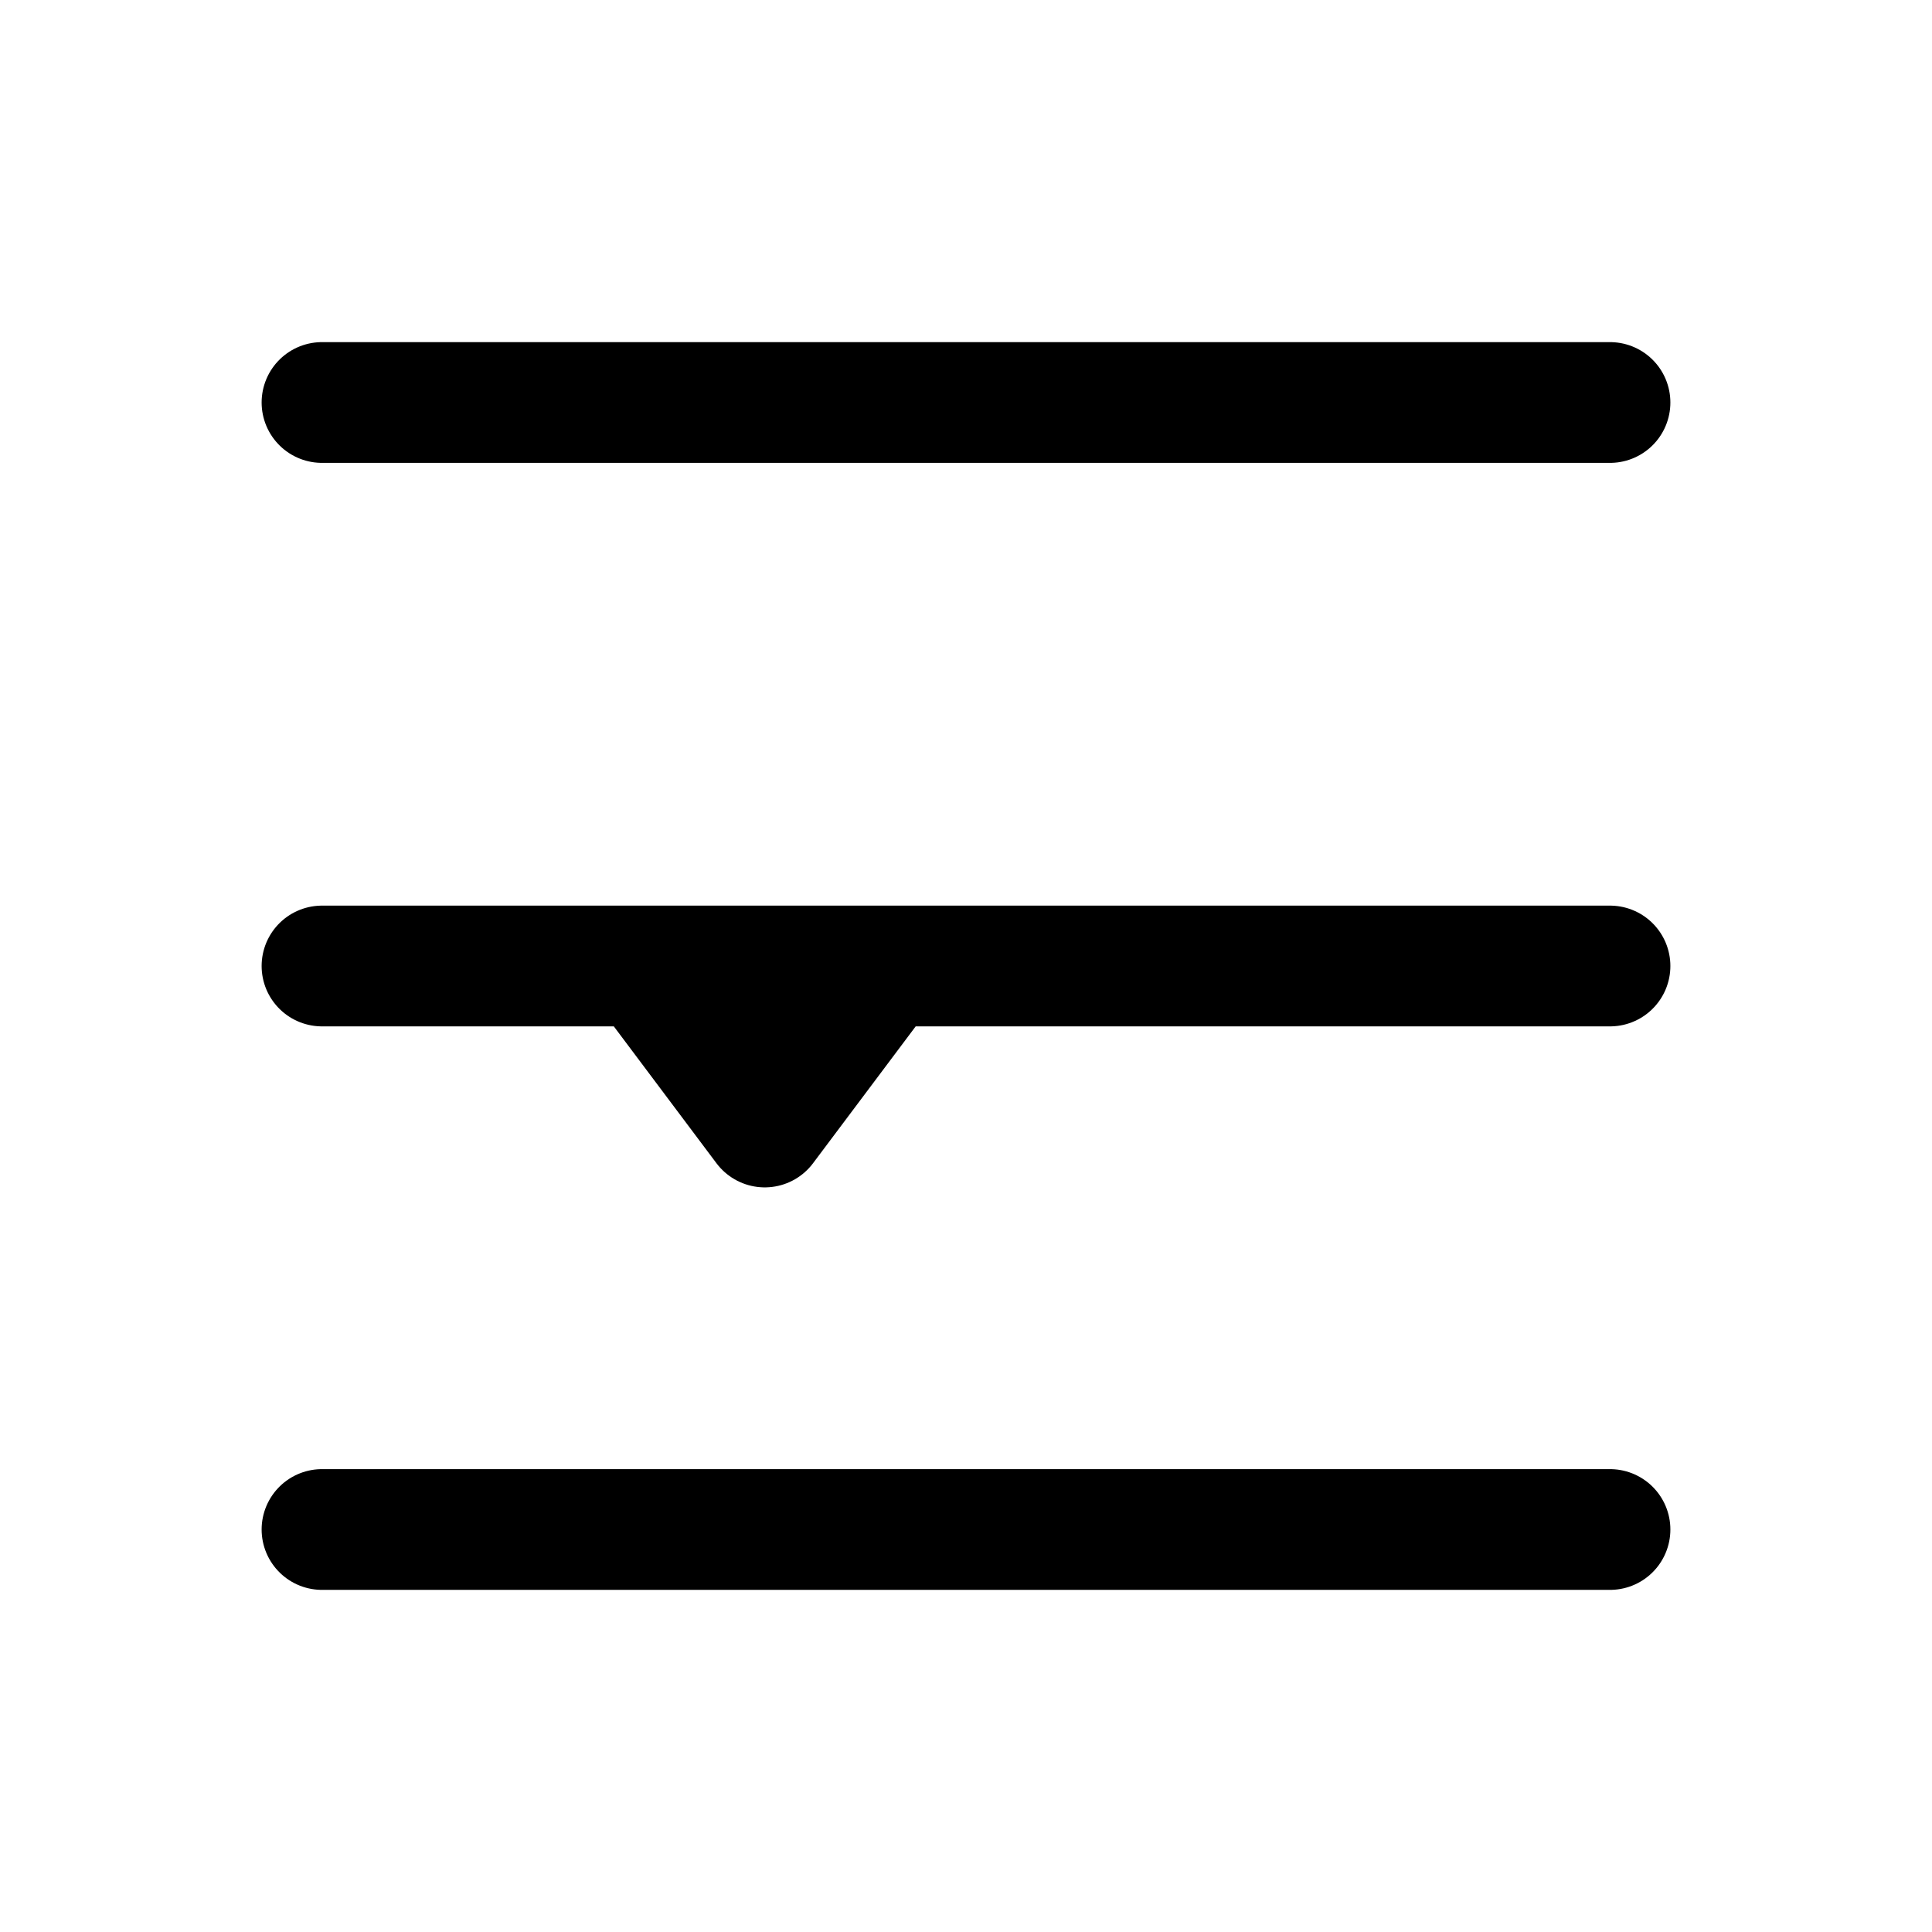 <svg xmlns="http://www.w3.org/2000/svg" xmlns:xlink="http://www.w3.org/1999/xlink" width="24" height="24" viewBox="0 0 24 24"><path fill="none" stroke="currentColor" stroke-linecap="round" stroke-linejoin="round" stroke-width="1.5" d="M4 5h16M4 12h4m12 0h-9m-3 0l1.5 2l1.5-2m-3 0h3m-7 7h16" color="currentColor"/></svg>